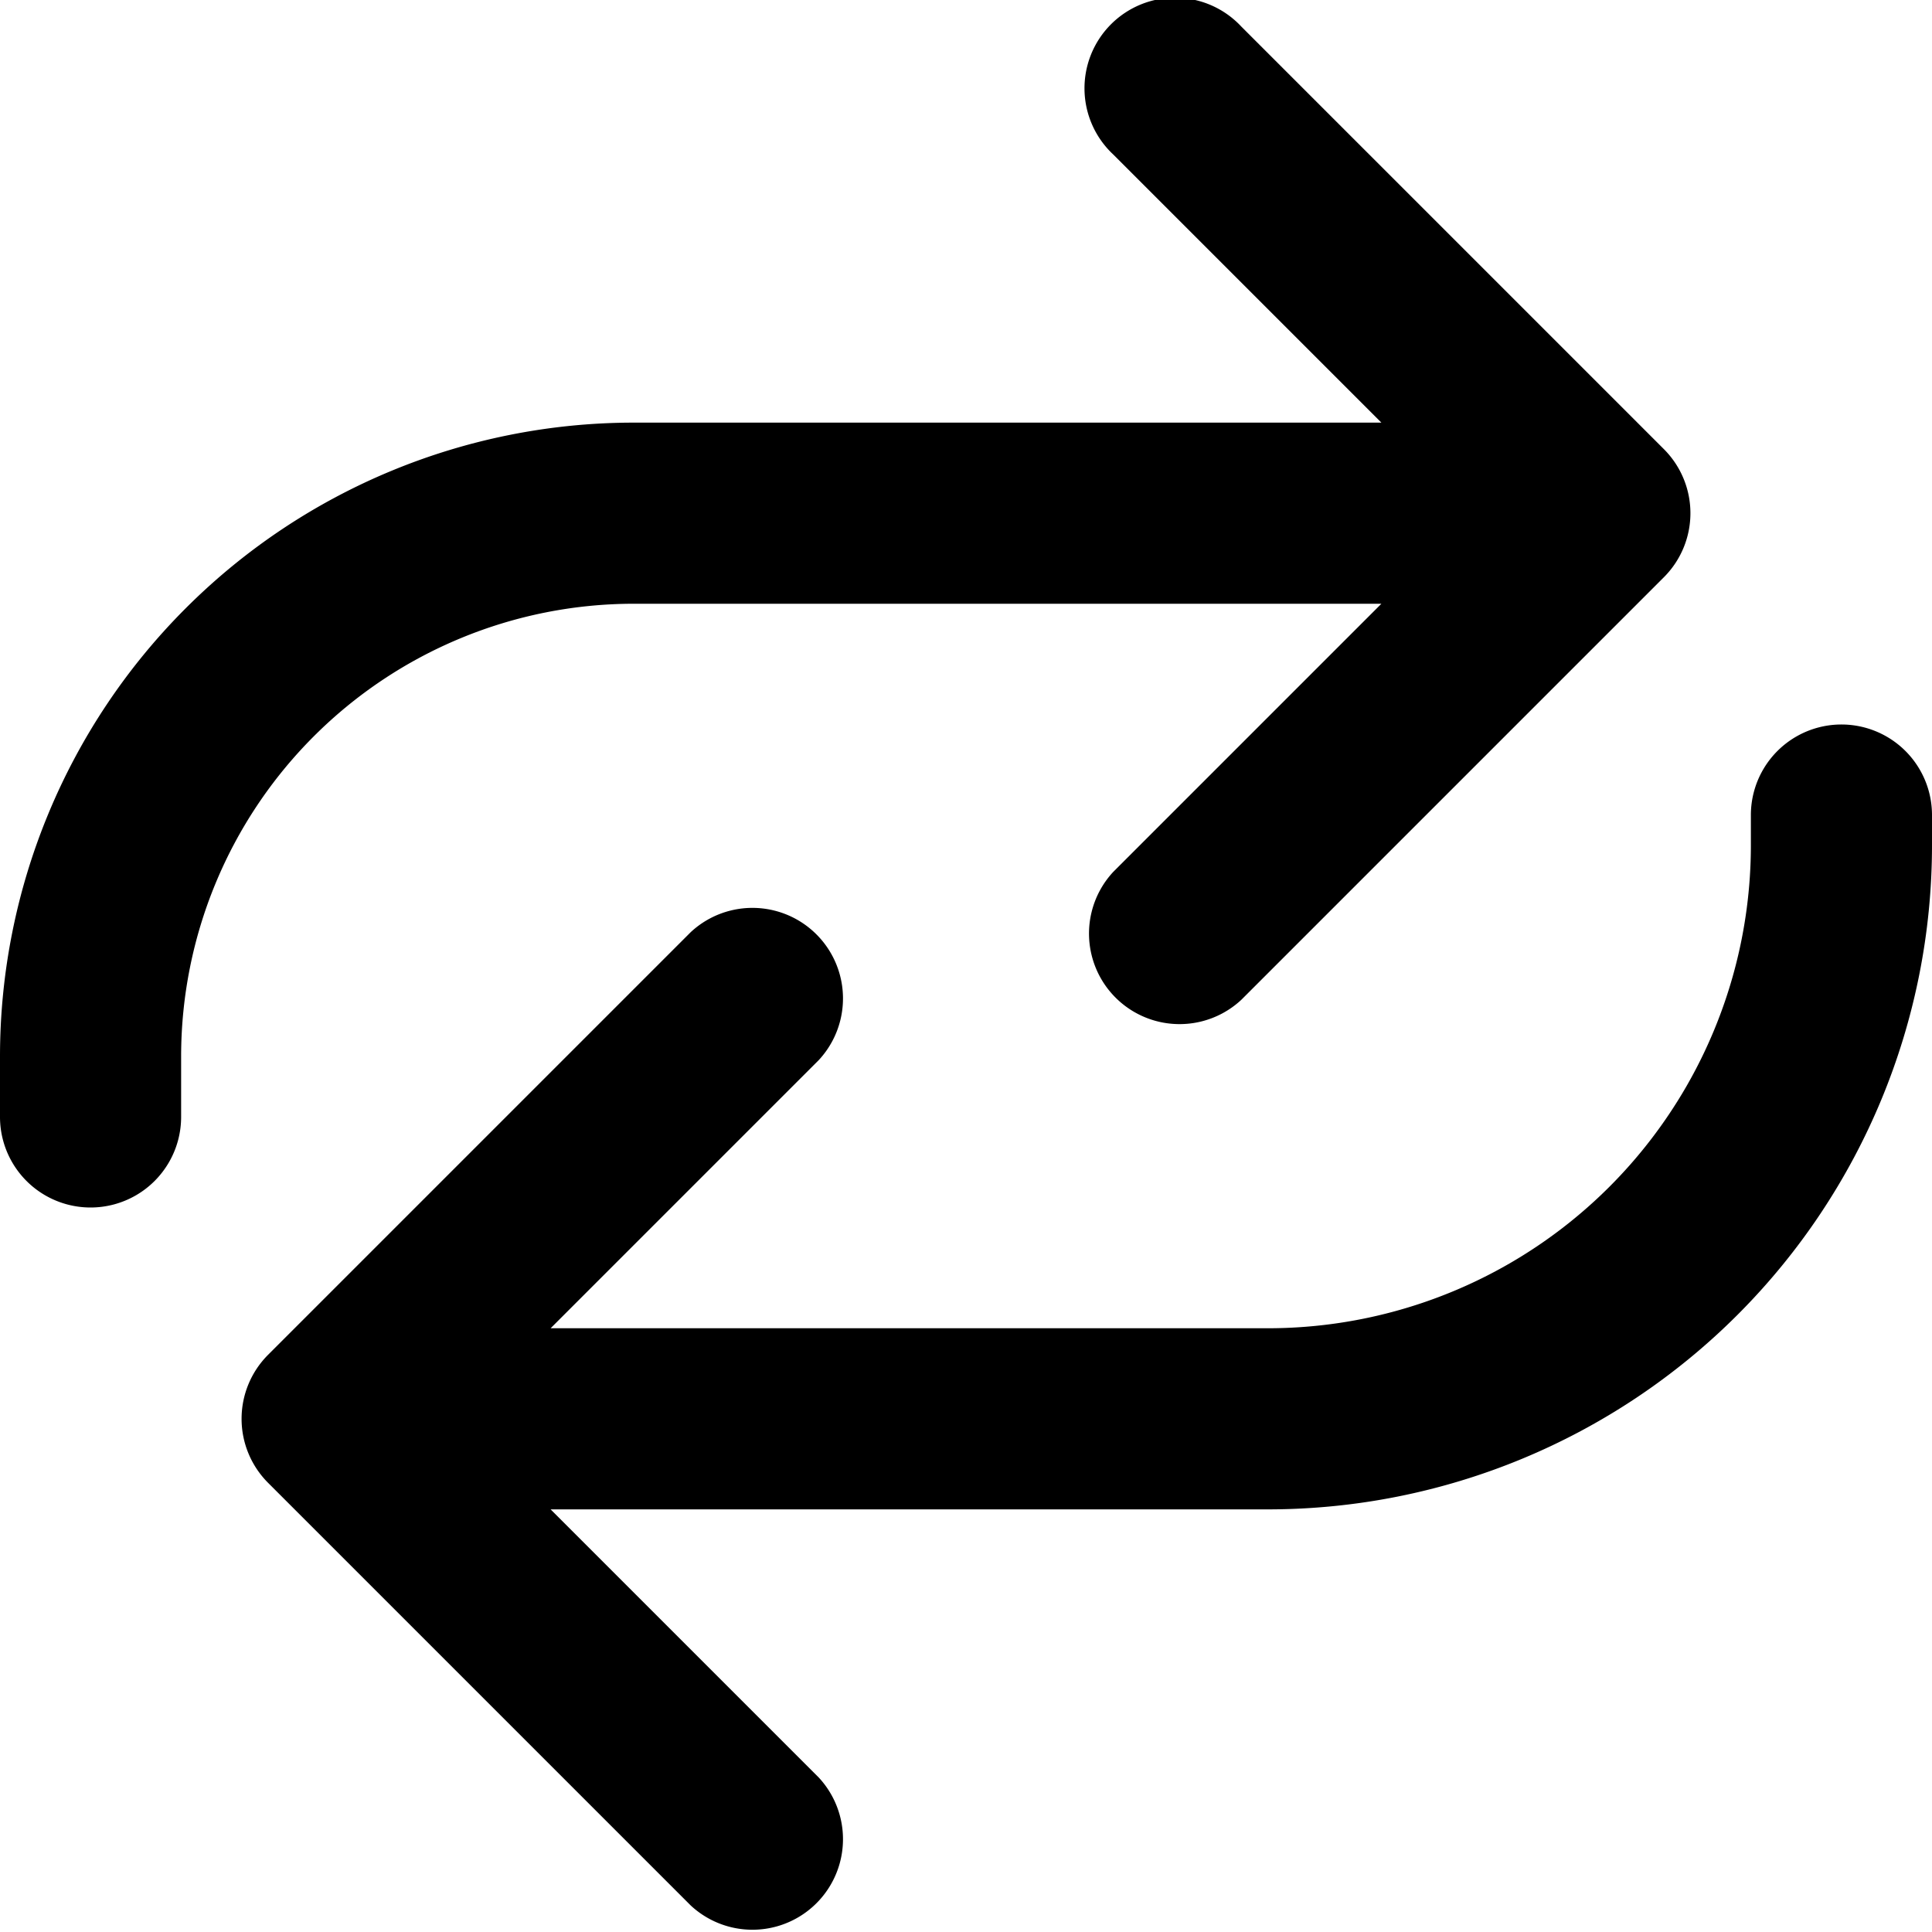 <svg xmlns="http://www.w3.org/2000/svg" fill="currentColor" class="vi" viewBox="0 0 16 16"><path d="M10.28.22a.75.75 0 1 0-1.06 1.06l2.22 2.22H5.25A5.25 5.25 0 0 0 0 8.75v.5a.75.75 0 0 0 1.5 0v-.5A3.75 3.75 0 0 1 5.25 5h6.19L9.22 7.22a.75.75 0 0 0 1.06 1.06l3.5-3.5a.75.75 0 0 0 0-1.06z"/><path d="M16 6.75a.75.75 0 0 0-1.5 0V7a4 4 0 0 1-4 4H4.56l2.22-2.22a.75.75 0 0 0-1.06-1.06l-3.5 3.5a.75.75 0 0 0 0 1.06l3.5 3.5a.75.75 0 0 0 1.06-1.06L4.56 12.5h5.94A5.5 5.5 0 0 0 16 7z"/></svg>